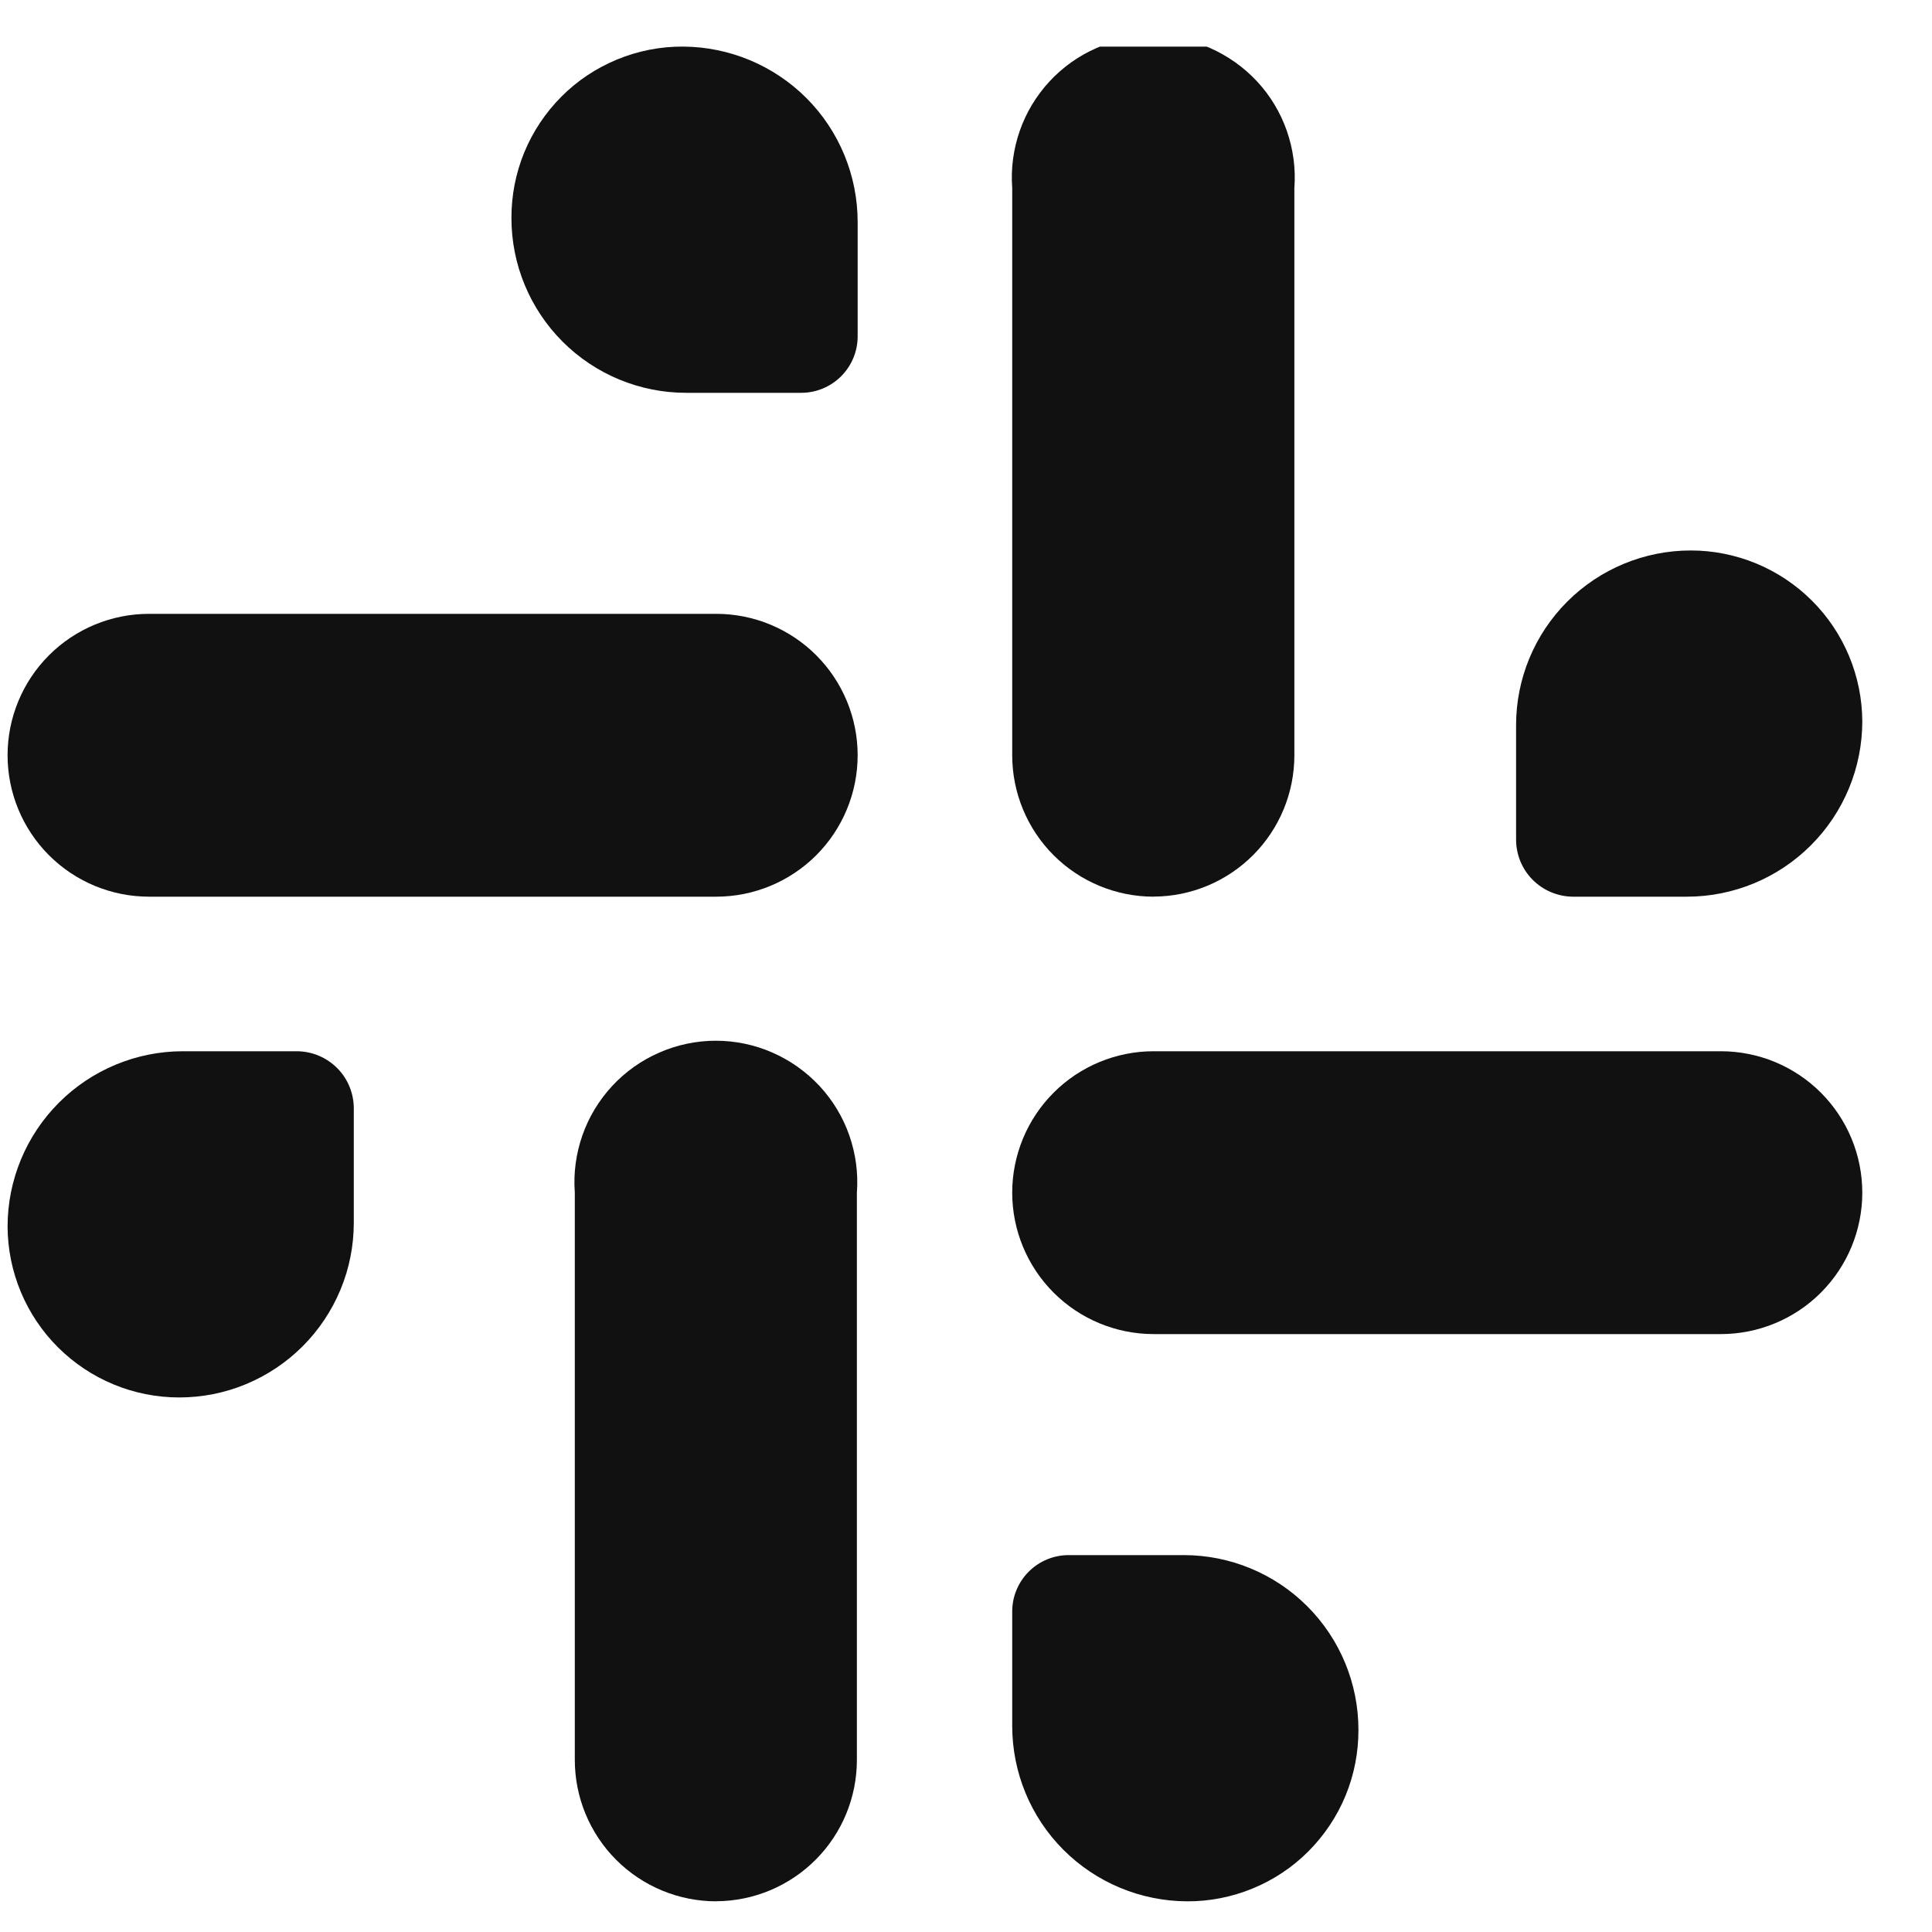 <svg fill="none" height="25" viewBox="0 0 25 25" width="25" xmlns="http://www.w3.org/2000/svg" xmlns:xlink="http://www.w3.org/1999/xlink"><clipPath id="a"><path d="m.098.603h24v24h-24z"/></clipPath><g clip-path="url(#a)" fill="#111"><path d="m22.268 17.263h-7.34c-.485 0-.951-.193-1.294-.536-.343-.343-.536-.809-.536-1.294 0-.485.193-.951.536-1.294.343-.343.809-.536 1.294-.536h7.34c.485 0 .951.193 1.294.536s.536.809.536 1.294c0 .485-.193.951-.536 1.294s-.809.536-1.294.536z"/><path d="m14.928 11.603c-.485 0-.951-.193-1.294-.536s-.536-.809-.536-1.294v-7.34c-.019-.251.015-.503.098-.741.083-.238.215-.455.386-.64.171-.184.379-.332.61-.432.231-.101.48-.153.732-.153s.501.052.731.153.438.248.61.432c.171.184.303.402.386.64s.117.49.098.741v7.34c0 .484-.191.948-.532 1.29-.341.343-.804.537-1.288.539z"/><path d="m9.268 11.603h-7.34c-.485 0-.951-.193-1.294-.536-.343-.343-.536-.809-.536-1.294 0-.485.193-.951.536-1.294.343-.343.809-.536 1.294-.536h7.34c.485 0 .951.193 1.294.536.343.343.536.809.536 1.294 0 .485-.193.951-.536 1.294s-.809.536-1.294.536z"/><path d="m9.268 24.603c-.485 0-.951-.193-1.294-.536s-.536-.809-.536-1.294v-7.34c-.019-.251.015-.503.098-.741s.215-.455.386-.64c.171-.184.379-.332.61-.432.231-.101.48-.153.731-.153s.501.052.731.153c.231.101.438.248.61.432.171.184.303.402.386.64s.117.49.098.741v7.34c0 .484-.191.948-.532 1.29-.341.343-.804.537-1.288.539z"/><path d="m2.318 18.083c-.587 0-1.15-.233-1.566-.647-.416-.414-.651-.976-.654-1.563 0-.602.239-1.179.665-1.605.426-.426 1.003-.665 1.605-.665h1.48c.195.003.38.082.517.22s.213.325.213.52v1.48c0 .297-.058.591-.172.865-.114.274-.28.523-.49.733-.21.21-.459.376-.733.49-.274.114-.568.172-.865.172z"/><path d="m10.368 5.083h-1.49c-.599 0-1.174-.238-1.598-.662-.424-.424-.662-.999-.662-1.598-.001-.292.055-.581.166-.851.111-.27.275-.515.481-.722s.452-.37.722-.481c.27-.111.559-.168.851-.166.6.003 1.175.243 1.599.668.423.425.661 1.001.661 1.602v1.48c0 .194-.077.379-.214.516-.137.137-.323.214-.516.214z"/><path d="m15.358 24.603c-.6-.003-1.175-.243-1.599-.668-.424-.425-.661-1.001-.661-1.602v-1.48c0-.194.077-.379.214-.516s.323-.214.516-.214h1.49c.599 0 1.174.238 1.598.662.424.424.662.999.662 1.598.001.292-.055.581-.166.851-.111.27-.275.515-.481.722s-.452.37-.722.481c-.27.111-.559.168-.851.166z"/><path d="m21.828 11.603h-1.48c-.195-.003-.38-.082-.517-.22-.137-.139-.213-.325-.213-.52v-1.48c0-.599.238-1.174.662-1.598s.999-.662 1.598-.662c.587 0 1.15.233 1.566.647.416.414.651.976.654 1.563 0 .602-.239 1.179-.665 1.605s-1.003.665-1.605.665z"/></g></svg>